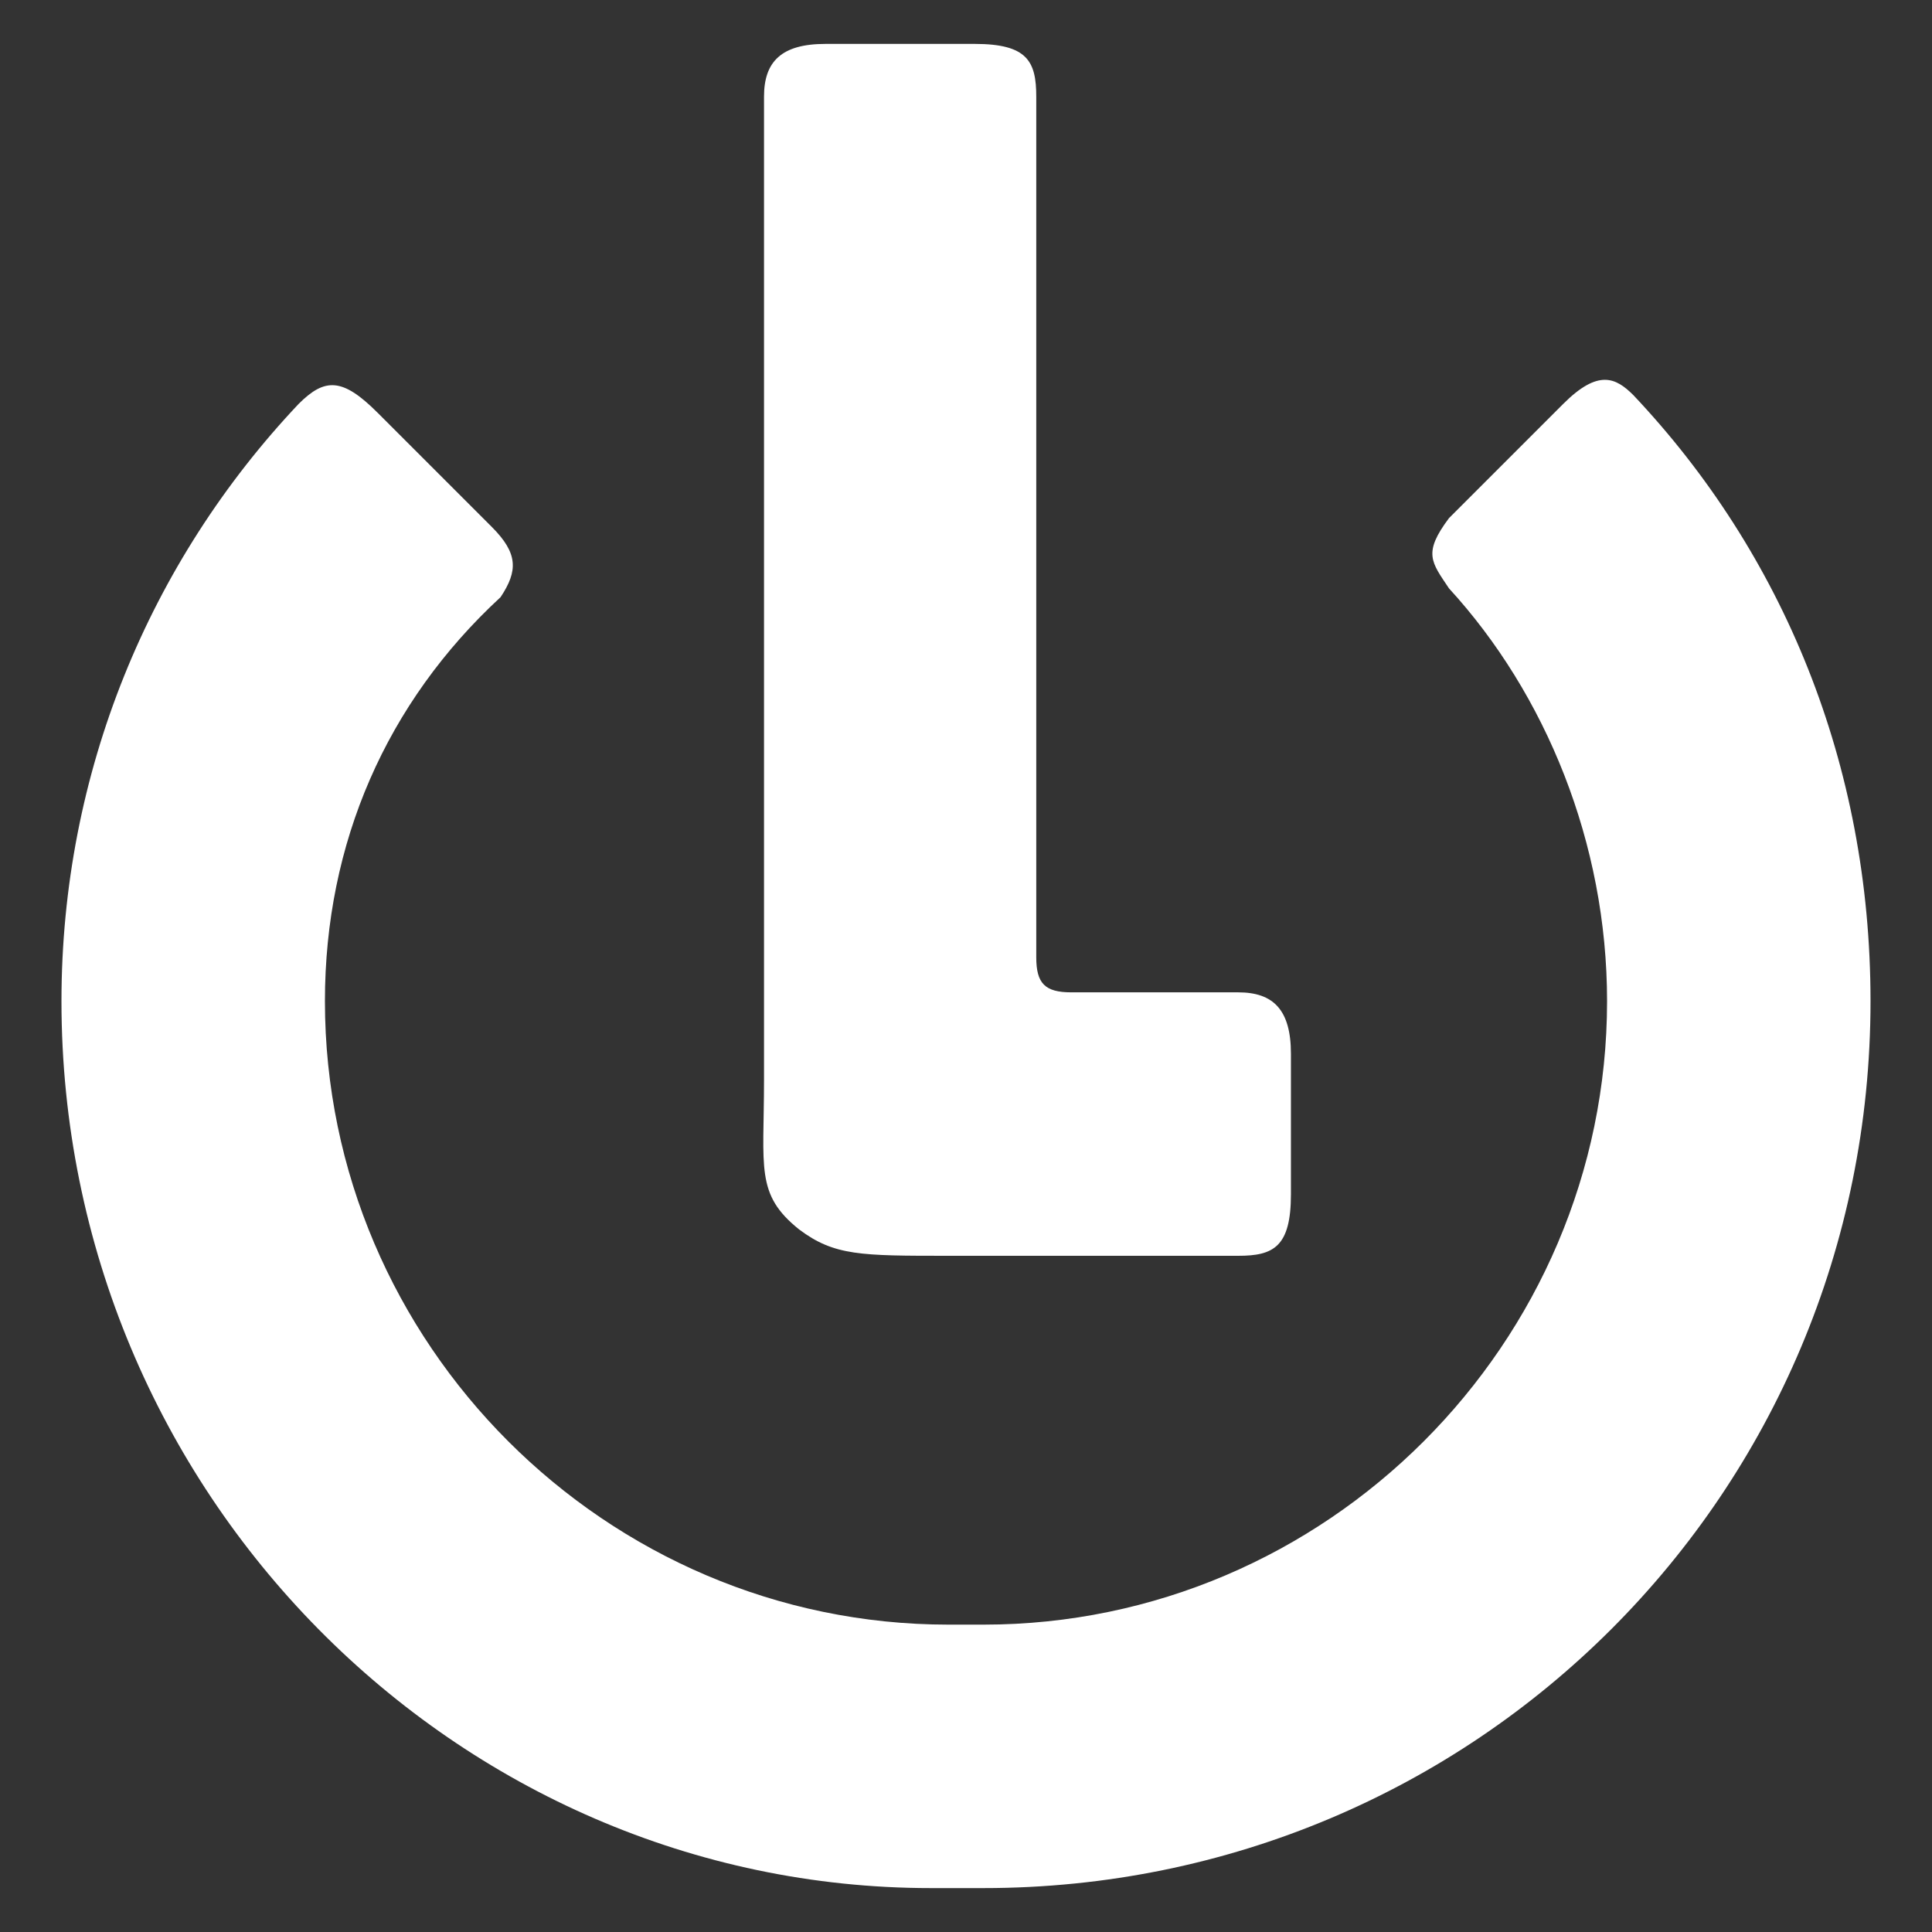 <?xml version="1.0" encoding="utf-8"?>
<!-- Generator: Adobe Illustrator 19.0.0, SVG Export Plug-In . SVG Version: 6.00 Build 0)  -->
<svg version="1.1" id="Layer_1" xmlns="http://www.w3.org/2000/svg" xmlns:xlink="http://www.w3.org/1999/xlink" x="0px" y="0px"
	 viewBox="-409 287.3 22 22" style="enable-background:new -409 287.3 22 22;" xml:space="preserve">
<rect x="-409" y="287.3" width="22" height="22" fill="#333333" stroke="none"/>
<style type="text/css">
	.st0{fill:#FFFFFF;}
</style>
<g id="XMLID_1576_">
	<path id="XMLID_1578_" class="st0" d="M-405.6,291.9L-405.6,291.9L-405.6,291.9L-405.6,291.9L-405.6,291.9c0.3-0.3,0.5-0.3,0.9,0.1
		l1.3,1.3c0.3,0.3,0.3,0.5,0.1,0.8l0,0c-1.3,1.2-2,2.8-2,4.6c0,3.9,3.2,7.1,7.1,7.1c0.1,0,0.1,0,0.2,0s0.1,0,0.2,0
		c3.9,0,7.1-3.2,7.1-7.1c0-1.8-0.7-3.5-1.8-4.7c-0.2-0.3-0.3-0.4,0-0.8l1.3-1.3c0.4-0.4,0.6-0.3,0.8-0.1l0,0l0,0l0,0l0,0
		c1.7,1.8,2.7,4.2,2.7,6.9c0,5.6-4.5,10.1-10.1,10.1c-0.1,0-0.2,0-0.3,0s-0.2,0-0.3,0c-5.4,0-9.9-4.5-9.9-10.1
		C-408.3,296.1-407.3,293.7-405.6,291.9z"/>
	<path id="XMLID_1577_" class="st0" d="M-398.2,301.6h3.3c0.4,0,0.6-0.1,0.6-0.7v-1.6c0-0.5-0.2-0.7-0.6-0.7h-1.9
		c-0.3,0-0.4-0.1-0.4-0.4v-9.8c0-0.4-0.1-0.6-0.7-0.6h-1.7c-0.5,0-0.7,0.2-0.7,0.6v11.2c0,1-0.1,1.3,0.4,1.7
		C-399.5,301.6-399.2,301.6-398.2,301.6z"/>
</g>
</svg>
